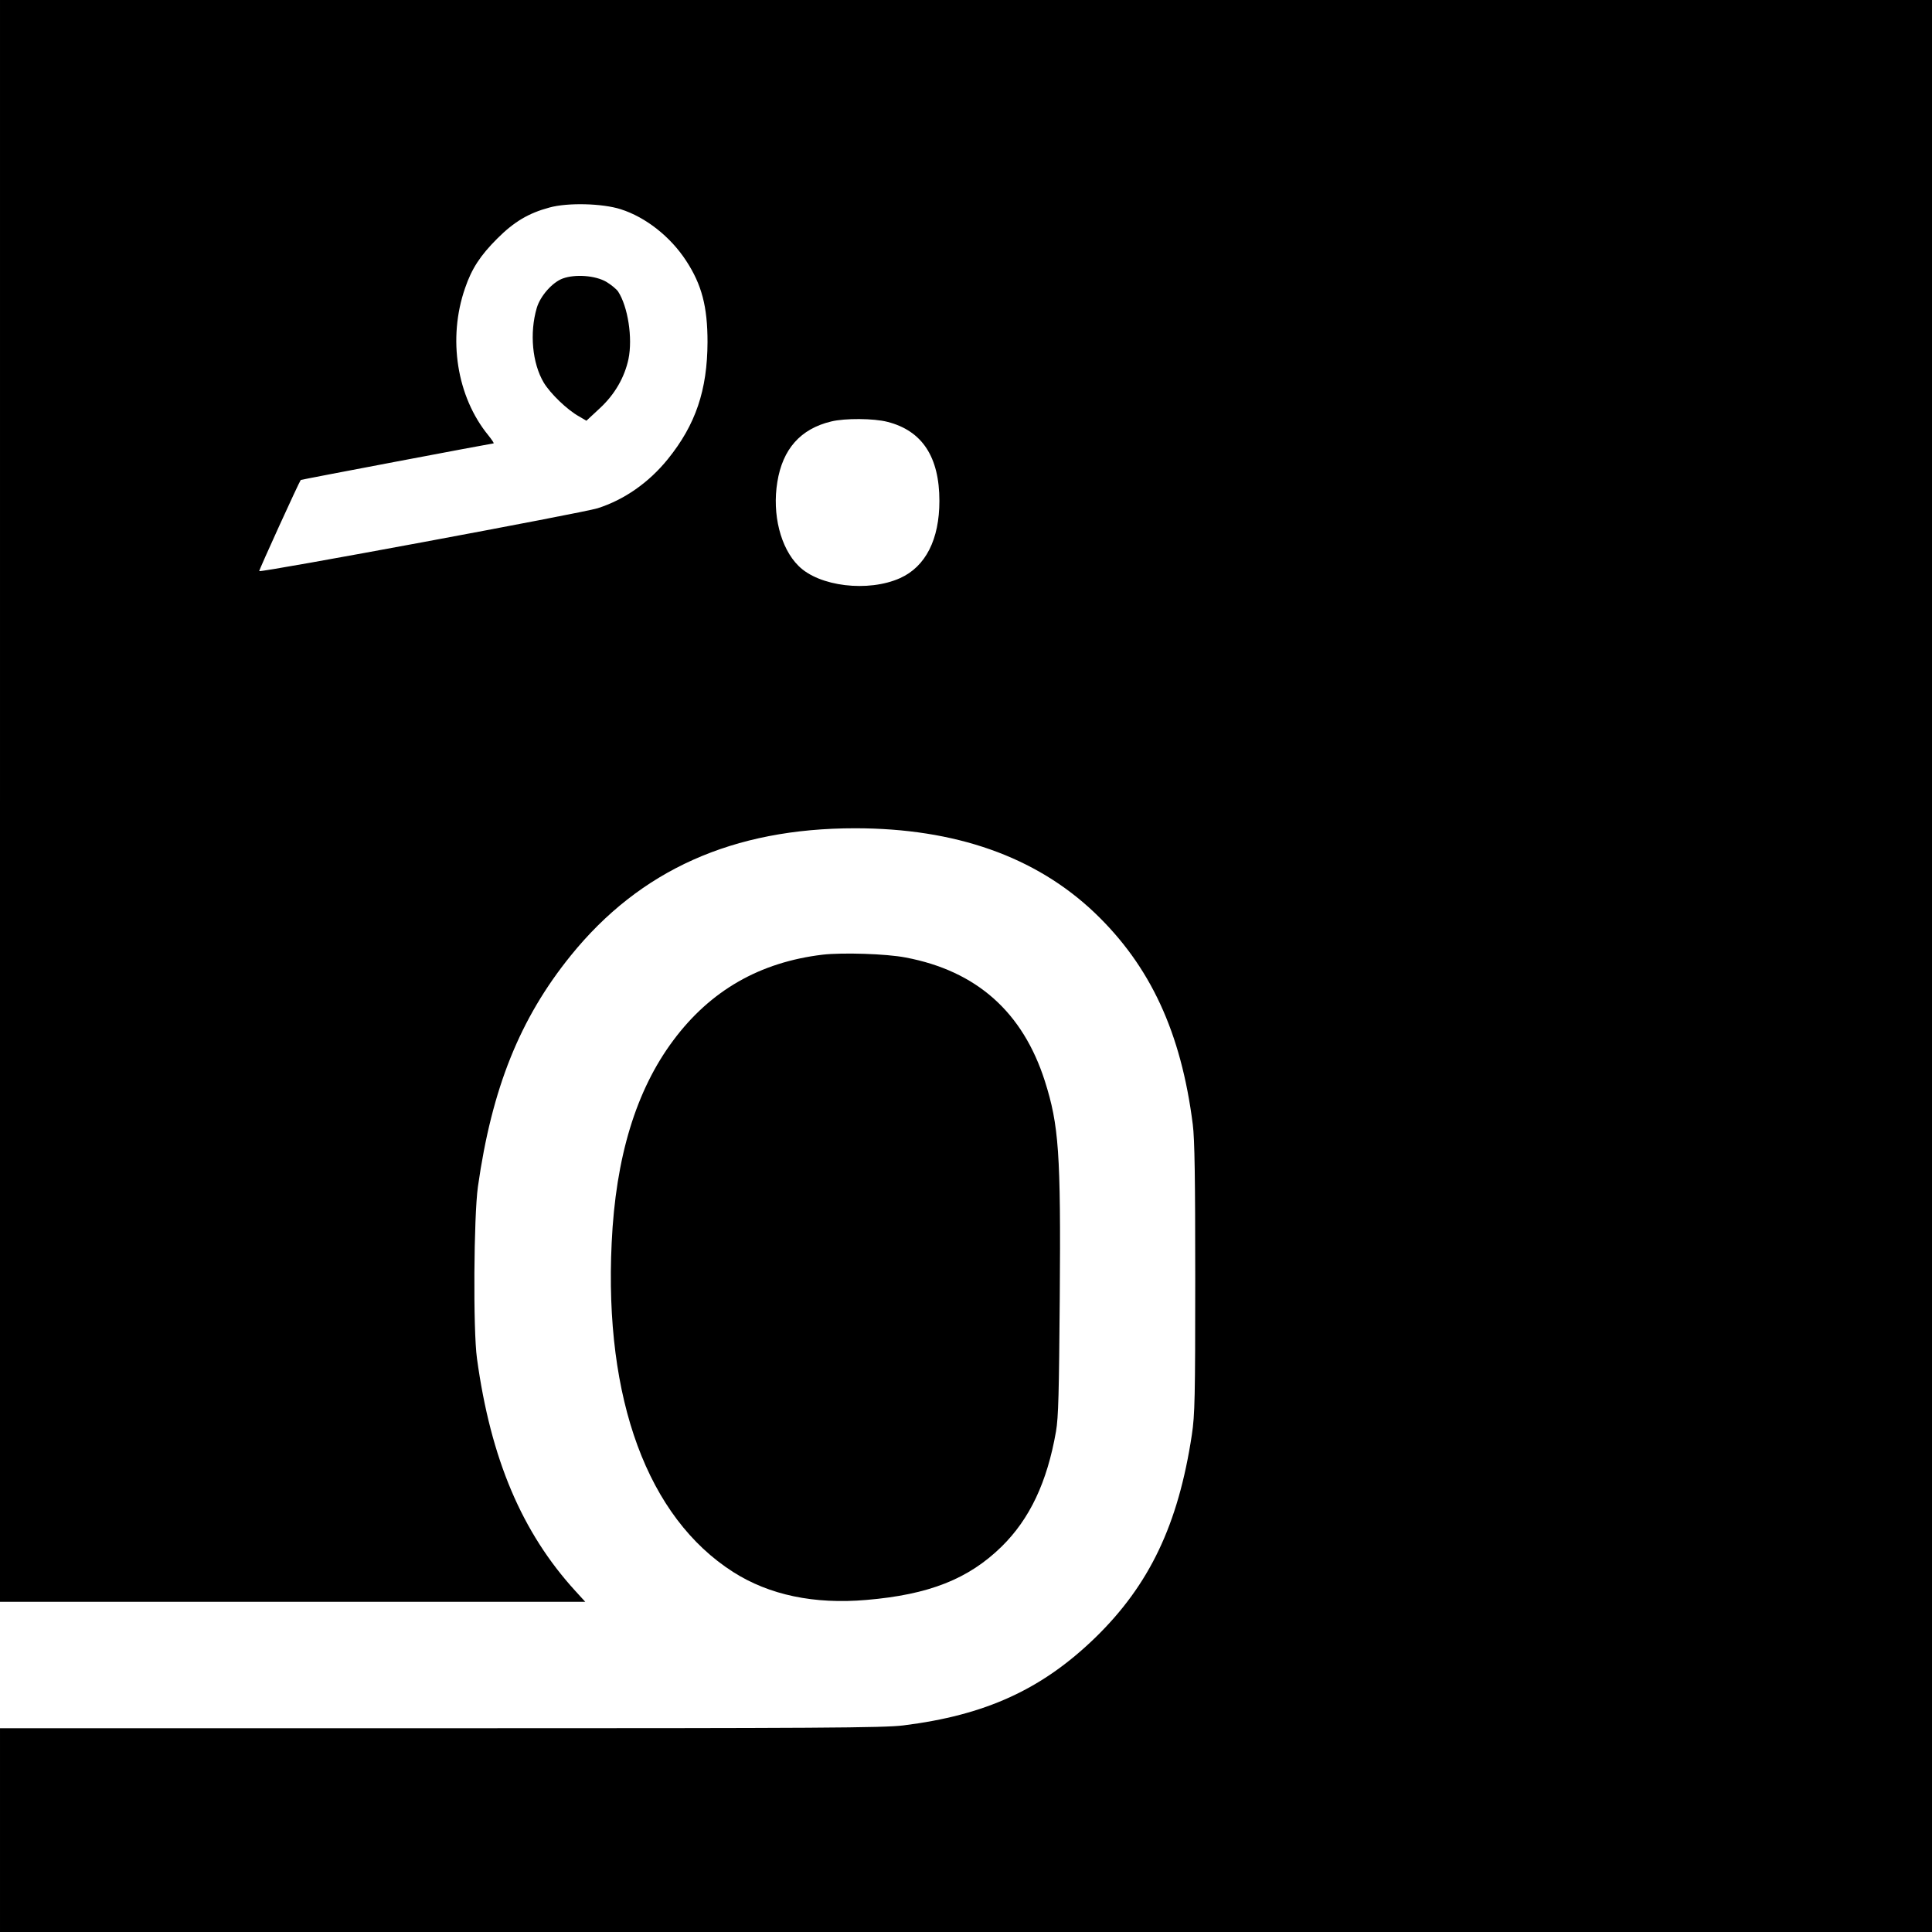 <?xml version="1.0" standalone="no"?>
<!DOCTYPE svg PUBLIC "-//W3C//DTD SVG 20010904//EN"
 "http://www.w3.org/TR/2001/REC-SVG-20010904/DTD/svg10.dtd">
<svg version="1.0" xmlns="http://www.w3.org/2000/svg"
 width="1024pt" height="1024pt" viewBox="0 0 1024 1024"
 preserveAspectRatio="xMidYMid meet">
<g transform="translate(0,1024) scale(0.1,-0.1)"
fill="#000000" stroke="none">
<path d="M0 5995 l0 -4245 1551 0 1551 0 -52 57 c-284 311 -449 700 -522 1233
-21 151 -17 751 5 910 74 522 222 891 492 1225 367 454 860 675 1507 675 531
0 957 -150 1270 -448 295 -282 458 -633 520 -1122 10 -78 13 -286 13 -815 0
-634 -2 -723 -18 -830 -72 -476 -225 -796 -513 -1076 -283 -274 -582 -410
-1016 -464 -106 -13 -434 -15 -2455 -15 l-2333 0 0 -540 0 -540 5120 0 5120 0
0 5120 0 5120 -5120 0 -5120 0 0 -4245z m3290 3136 c132 -42 263 -145 346
-272 84 -128 114 -245 114 -432 -1 -255 -63 -438 -210 -620 -100 -124 -231
-216 -373 -261 -75 -24 -1785 -342 -1793 -333 -3 3 211 472 220 483 1 2 1014
194 1022 194 4 0 -9 19 -28 43 -167 204 -216 513 -123 780 35 103 81 173 170
262 90 90 166 135 277 165 97 27 281 22 378 -9z m1414 -1127 c184 -47 275
-186 275 -419 0 -204 -73 -348 -208 -409 -169 -76 -430 -45 -539 65 -95 94
-140 273 -112 444 28 175 123 282 285 321 73 18 226 17 299 -2z"/>
<path d="M2983 8764 c-55 -20 -119 -92 -138 -156 -39 -133 -24 -293 37 -396
36 -59 124 -144 187 -179 l39 -23 71 66 c79 73 131 163 152 261 23 112 -3 278
-55 358 -9 13 -37 36 -62 51 -58 34 -165 42 -231 18z"/>
<path d="M4360 5180 c-333 -40 -595 -190 -792 -455 -197 -264 -305 -619 -326
-1072 -40 -830 191 -1456 644 -1745 191 -122 430 -172 706 -148 332 28 541
111 716 282 150 147 242 342 289 611 13 75 16 205 20 712 6 763 -5 912 -79
1145 -117 366 -362 584 -738 655 -102 20 -335 27 -440 15z"/>
</g>
</svg>
